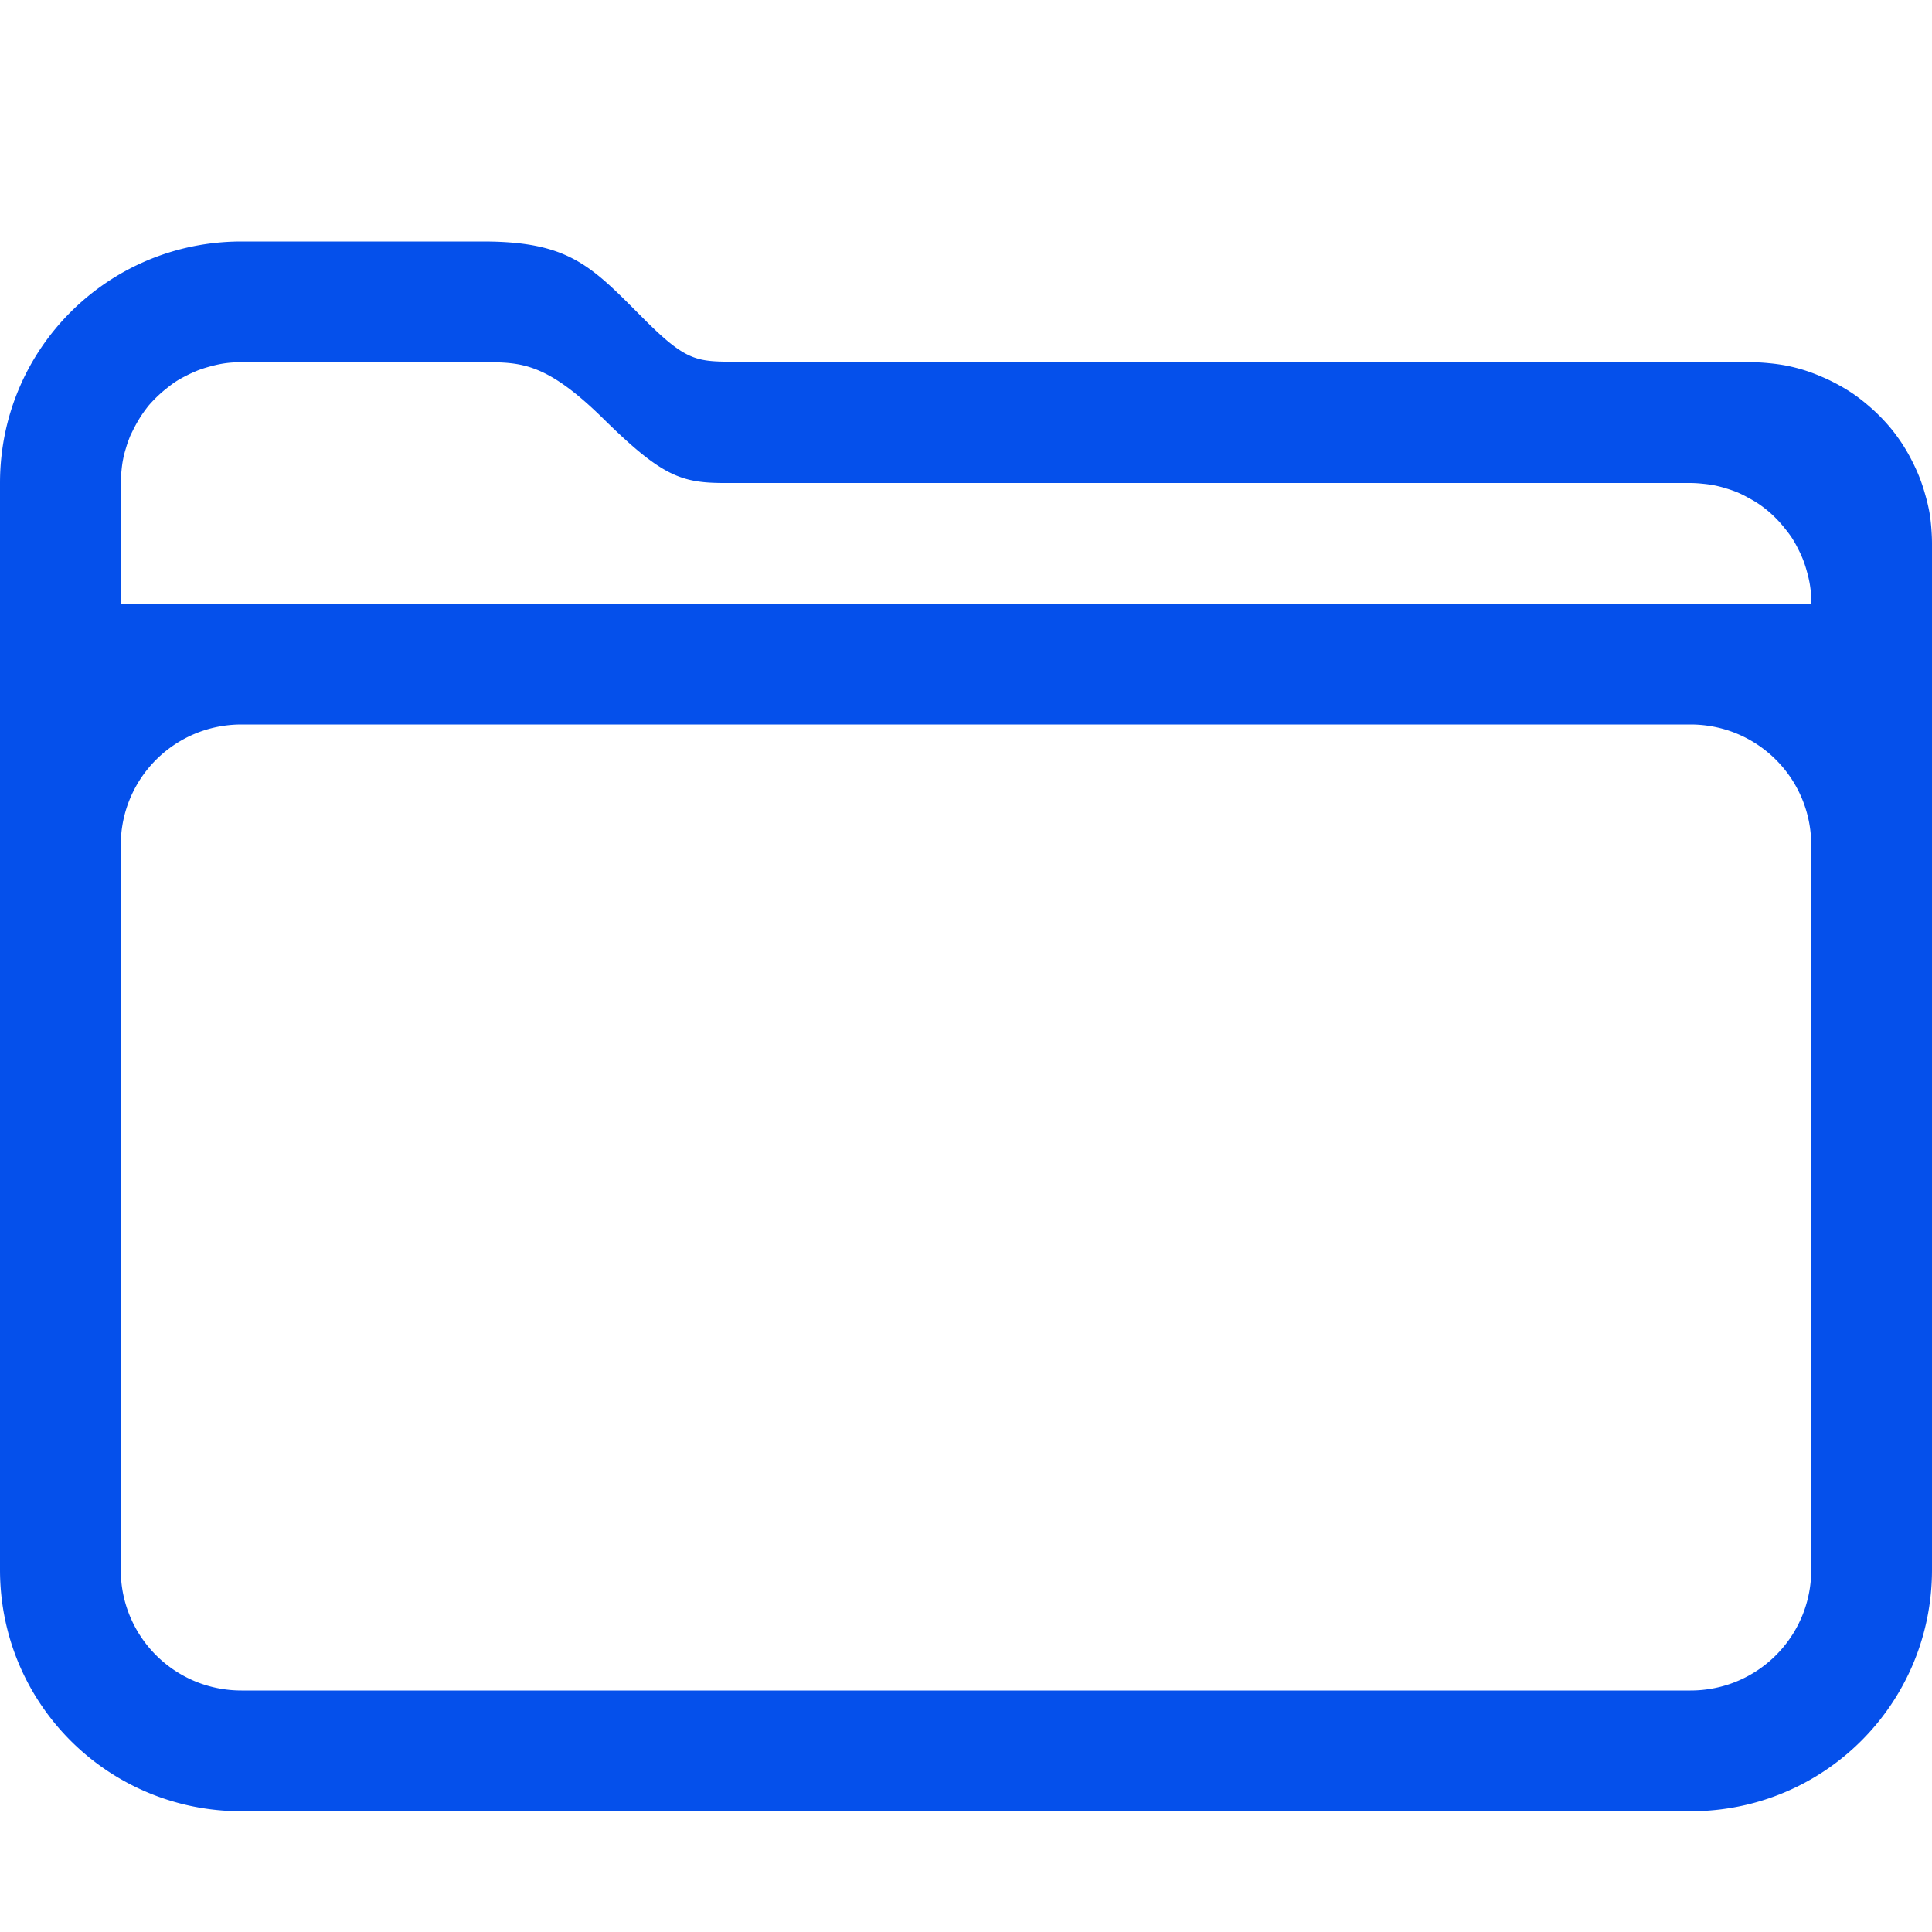 <?xml version="1.0" encoding="UTF-8" standalone="no"?>
<svg
   xmlns:dc="http://purl.org/dc/elements/1.1/"
   xmlns:cc="http://creativecommons.org/ns#"
   xmlns:rdf="http://www.w3.org/1999/02/22-rdf-syntax-ns#"
   xmlns:svg="http://www.w3.org/2000/svg"
   xmlns="http://www.w3.org/2000/svg"
   xmlns:sodipodi="http://sodipodi.sourceforge.net/DTD/sodipodi-0.dtd"
   xmlns:inkscape="http://www.inkscape.org/namespaces/inkscape"
   width="16"
   height="16"
   viewBox="0 0 16 16"
   version="1.1"
   id="svg13"
   sodipodi:docname="folder.svg"
   inkscape:version="0.92.5 (6c0c36ef5a, 2020-05-15, custom)">
  <sodipodi:namedview
     pagecolor="#ffffff"
     bordercolor="#666666"
     borderopacity="1"
     objecttolerance="10"
     gridtolerance="10"
     guidetolerance="10"
     inkscape:pageopacity="0"
     inkscape:pageshadow="2"
     inkscape:window-width="1920"
     inkscape:window-height="954"
     id="namedview15"
     showgrid="true"
     inkscape:zoom="20.85965"
     inkscape:cx="8.5435592"
     inkscape:cy="8.5125957"
     inkscape:window-x="0"
     inkscape:window-y="36"
     inkscape:window-maximized="1"
     inkscape:current-layer="svg13">
    <inkscape:grid
       type="xygrid"
       id="grid825" />
  </sodipodi:namedview>
  <defs
     id="defs3">
    <style
       id="current-color-scheme"
       type="text/css">
   .ColorScheme-Text { color:#363636; } .ColorScheme-Highlight { color:#5294e2; }
  </style>
  </defs>
  <path
     style="color:#363636;opacity:1;fill:#0550eb;fill-opacity:1"
     d="M 2,2 C 0.892,2 0,2.892 0,4 v 9 c 0,1.108 0.892,2 2,2 h 12 c 1.108,0 2,-0.892 2,-2 V 5 4.5 A 1.5,1.5 0 0 0 15.996,4.395 1.5,1.5 0 0 0 15.979,4.244 1.5,1.5 0 0 0 15.945,4.1 1.5,1.5 0 0 0 15.898,3.957 1.5,1.5 0 0 0 15.836,3.82 1.5,1.5 0 0 0 15.762,3.689 1.5,1.5 0 0 0 15.676,3.568 1.5,1.5 0 0 0 15.576,3.455 1.5,1.5 0 0 0 15.467,3.354 1.5,1.5 0 0 0 15.348,3.262 1.5,1.5 0 0 0 15.219,3.184 1.5,1.5 0 0 0 15.084,3.119 1.5,1.5 0 0 0 14.943,3.066 1.5,1.5 0 0 0 14.799,3.029 1.5,1.5 0 0 0 14.65,3.008 1.5,1.5 0 0 0 14.5,3 H 6.375 C 5.795,2.977 5.768,3.077 5.334,2.643 4.9,2.208 4.721,2 4,2 H 3 Z M 2,3 H 3 4 C 4.312,3 4.521,2.999 5,3.471 5.479,3.942 5.639,4 6,4 H 13.088 14 a 1,1 0 0 1 0.1,0.006 1,1 0 0 1 0.1,0.014 1,1 0 0 1 0.096,0.025 1,1 0 0 1 0.094,0.033 1,1 0 0 1 0.09,0.045 1,1 0 0 1 0.086,0.051 1,1 0 0 1 0.08,0.061 1,1 0 0 1 0.072,0.068 1,1 0 0 1 0.066,0.076 1,1 0 0 1 0.059,0.08 1,1 0 0 1 0.049,0.088 1,1 0 0 1 0.041,0.09 1,1 0 0 1 0.031,0.096 1,1 0 0 1 0.023,0.098 1,1 0 0 1 0.012,0.1 A 1,1 0 0 1 15,5 H 14 2 1 V 4 C 1,3.967 1.002,3.933 1.006,3.9 1.009,3.867 1.013,3.834 1.02,3.801 1.026,3.768 1.035,3.737 1.045,3.705 1.054,3.673 1.066,3.642 1.078,3.611 1.092,3.581 1.107,3.551 1.123,3.521 1.139,3.492 1.156,3.463 1.174,3.436 1.193,3.408 1.213,3.381 1.234,3.355 1.256,3.33 1.279,3.306 1.303,3.283 1.327,3.26 1.352,3.238 1.379,3.217 1.405,3.196 1.431,3.176 1.459,3.158 1.487,3.14 1.517,3.124 1.547,3.109 1.576,3.094 1.606,3.081 1.637,3.068 1.668,3.056 1.7,3.046 1.732,3.037 1.765,3.028 1.797,3.02 1.83,3.014 1.863,3.008 1.896,3.004 1.93,3.002 1.953,3 1.977,3 2,3 Z m 0,3 h 12 c 0.554,0 1,0.446 1,1 v 6 c 0,0.554 -0.446,1 -1,1 H 2 C 1.446,14 1,13.554 1,13 V 7 C 1,6.446 1.446,6 2,6 Z"
     id="path832"
     inkscape:connector-curvature="0" />
</svg>
